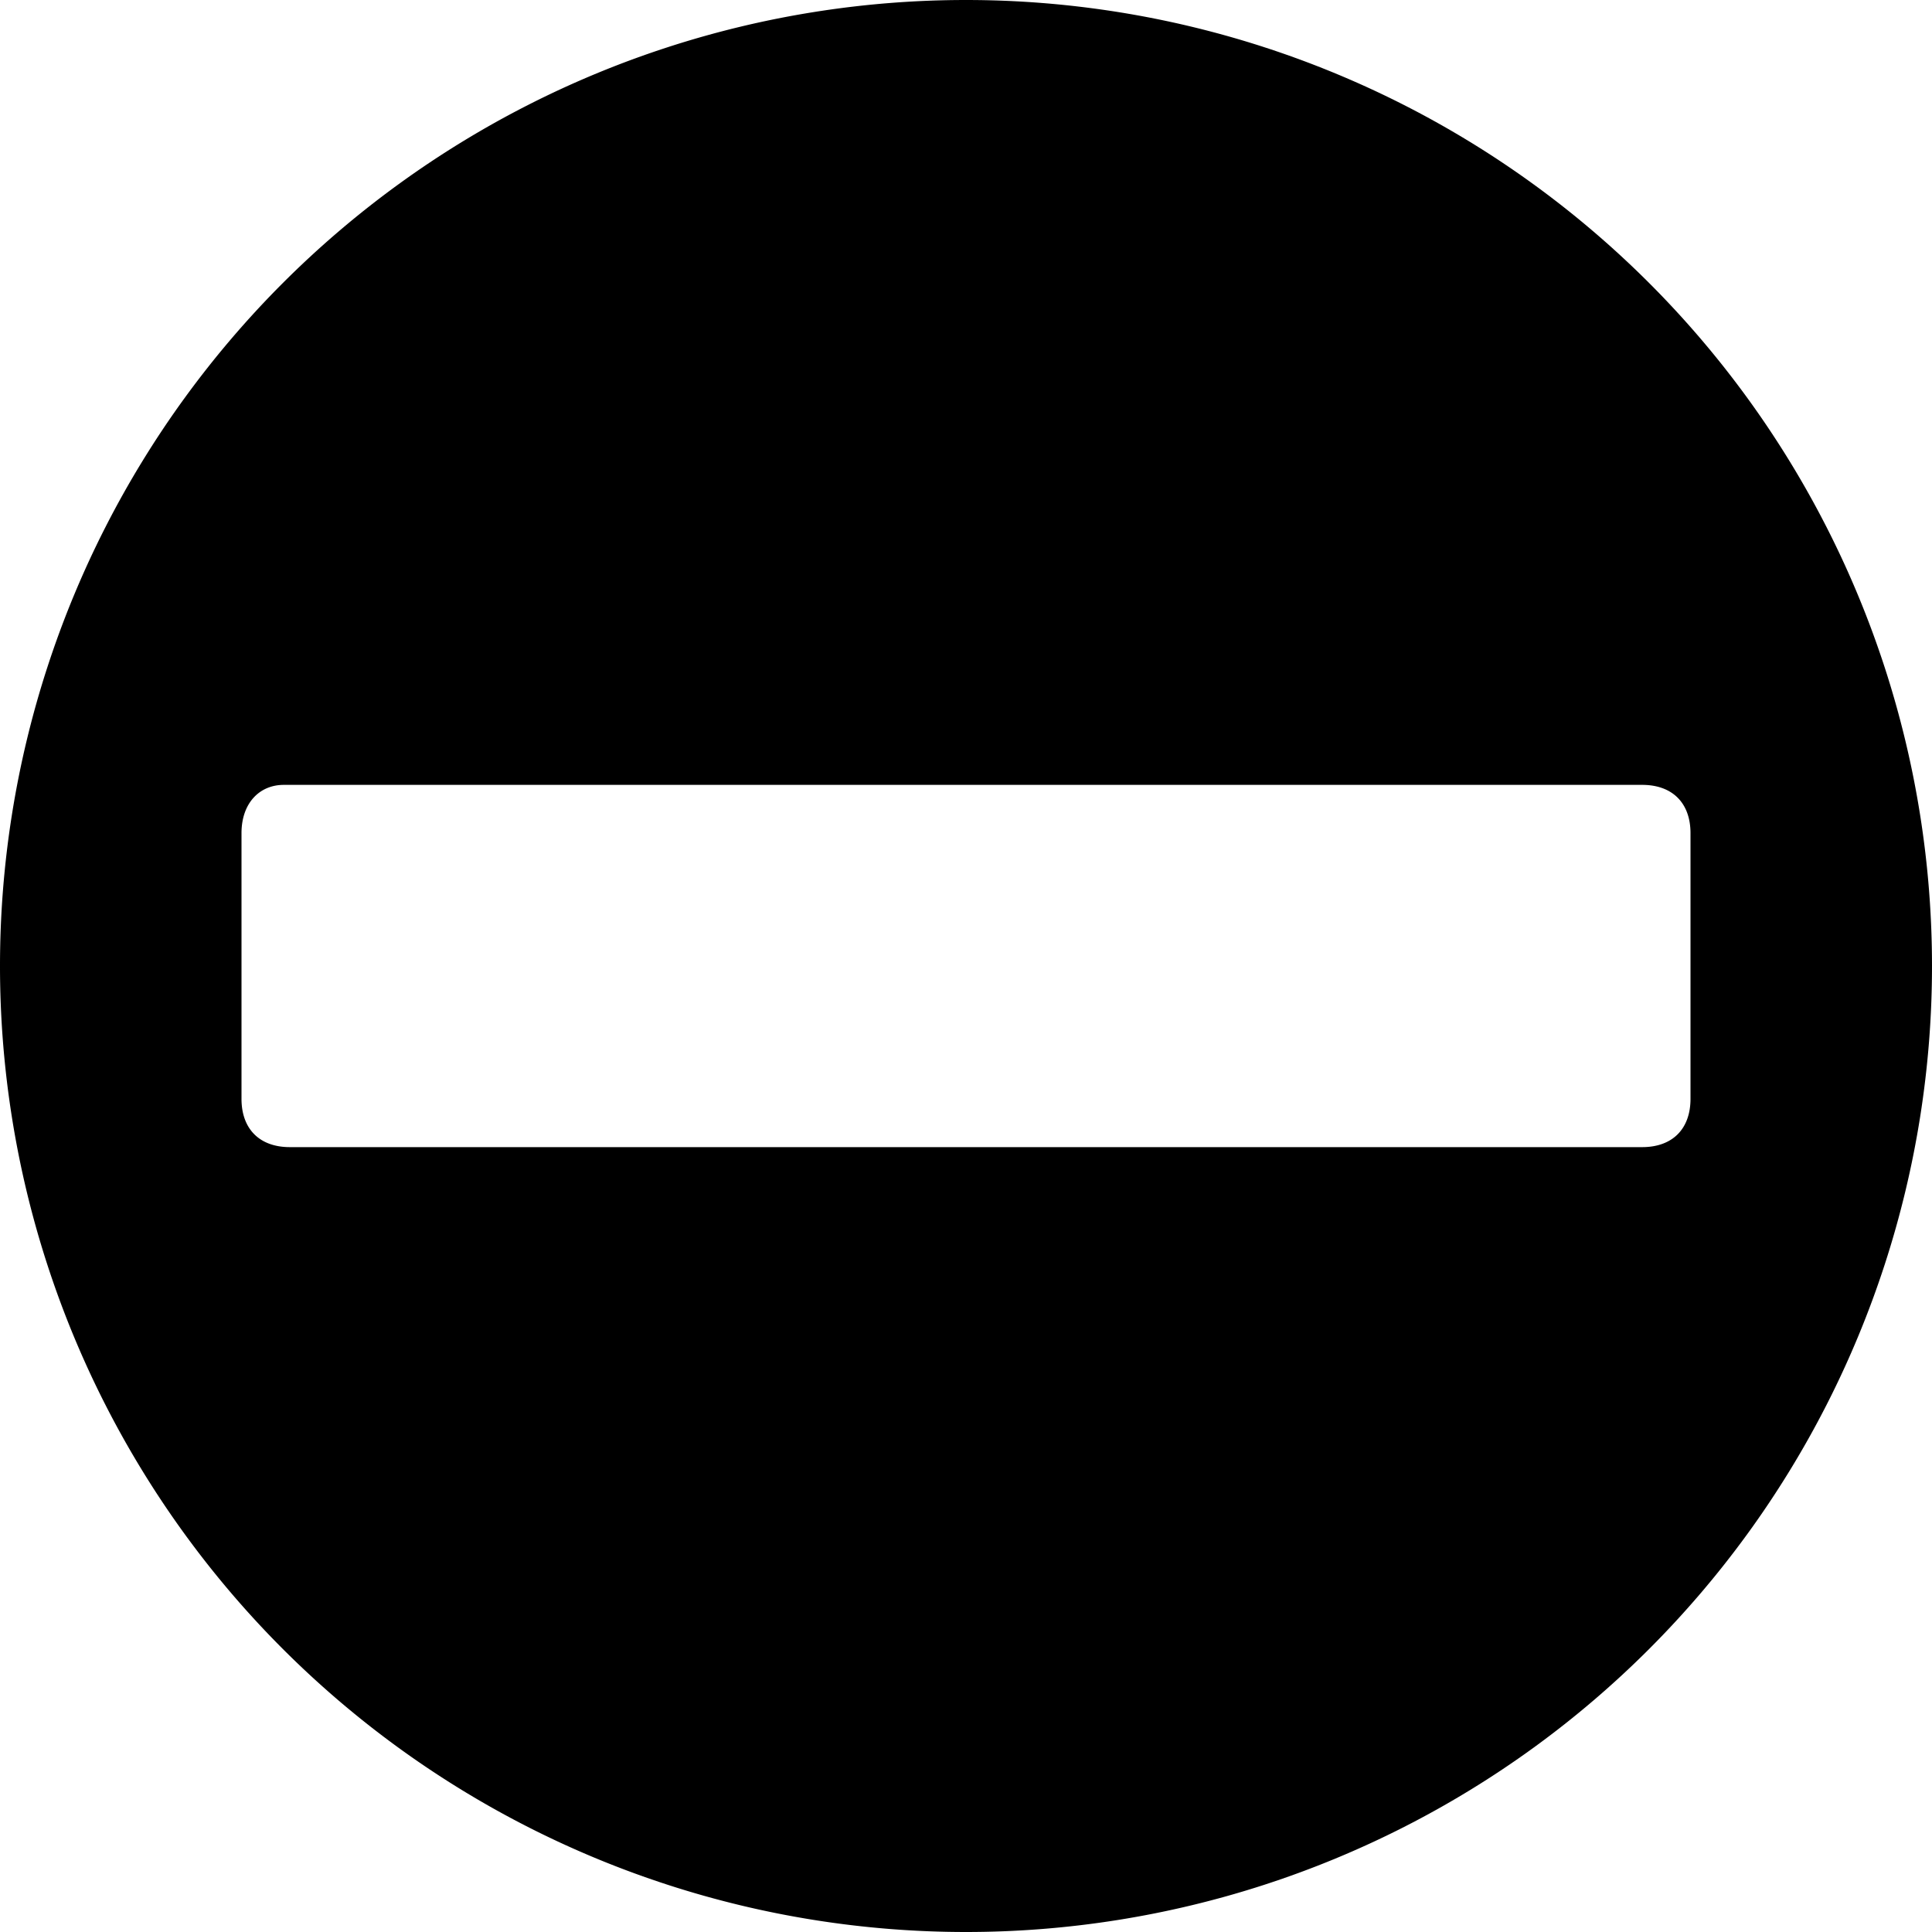 <svg xmlns="http://www.w3.org/2000/svg" viewBox="0 0 32 32"><path fill-rule="evenodd" d="M16 32a16 16 0 1 1 0-32 16 16 0 0 1 0 32zM4.7 13c-.4 0-.7.3-.7.8v4.4c0 .5.3.8.8.8h22.4c.5 0 .8-.3.8-.8v-4.4c0-.5-.3-.8-.8-.8H4.9z"/></svg>